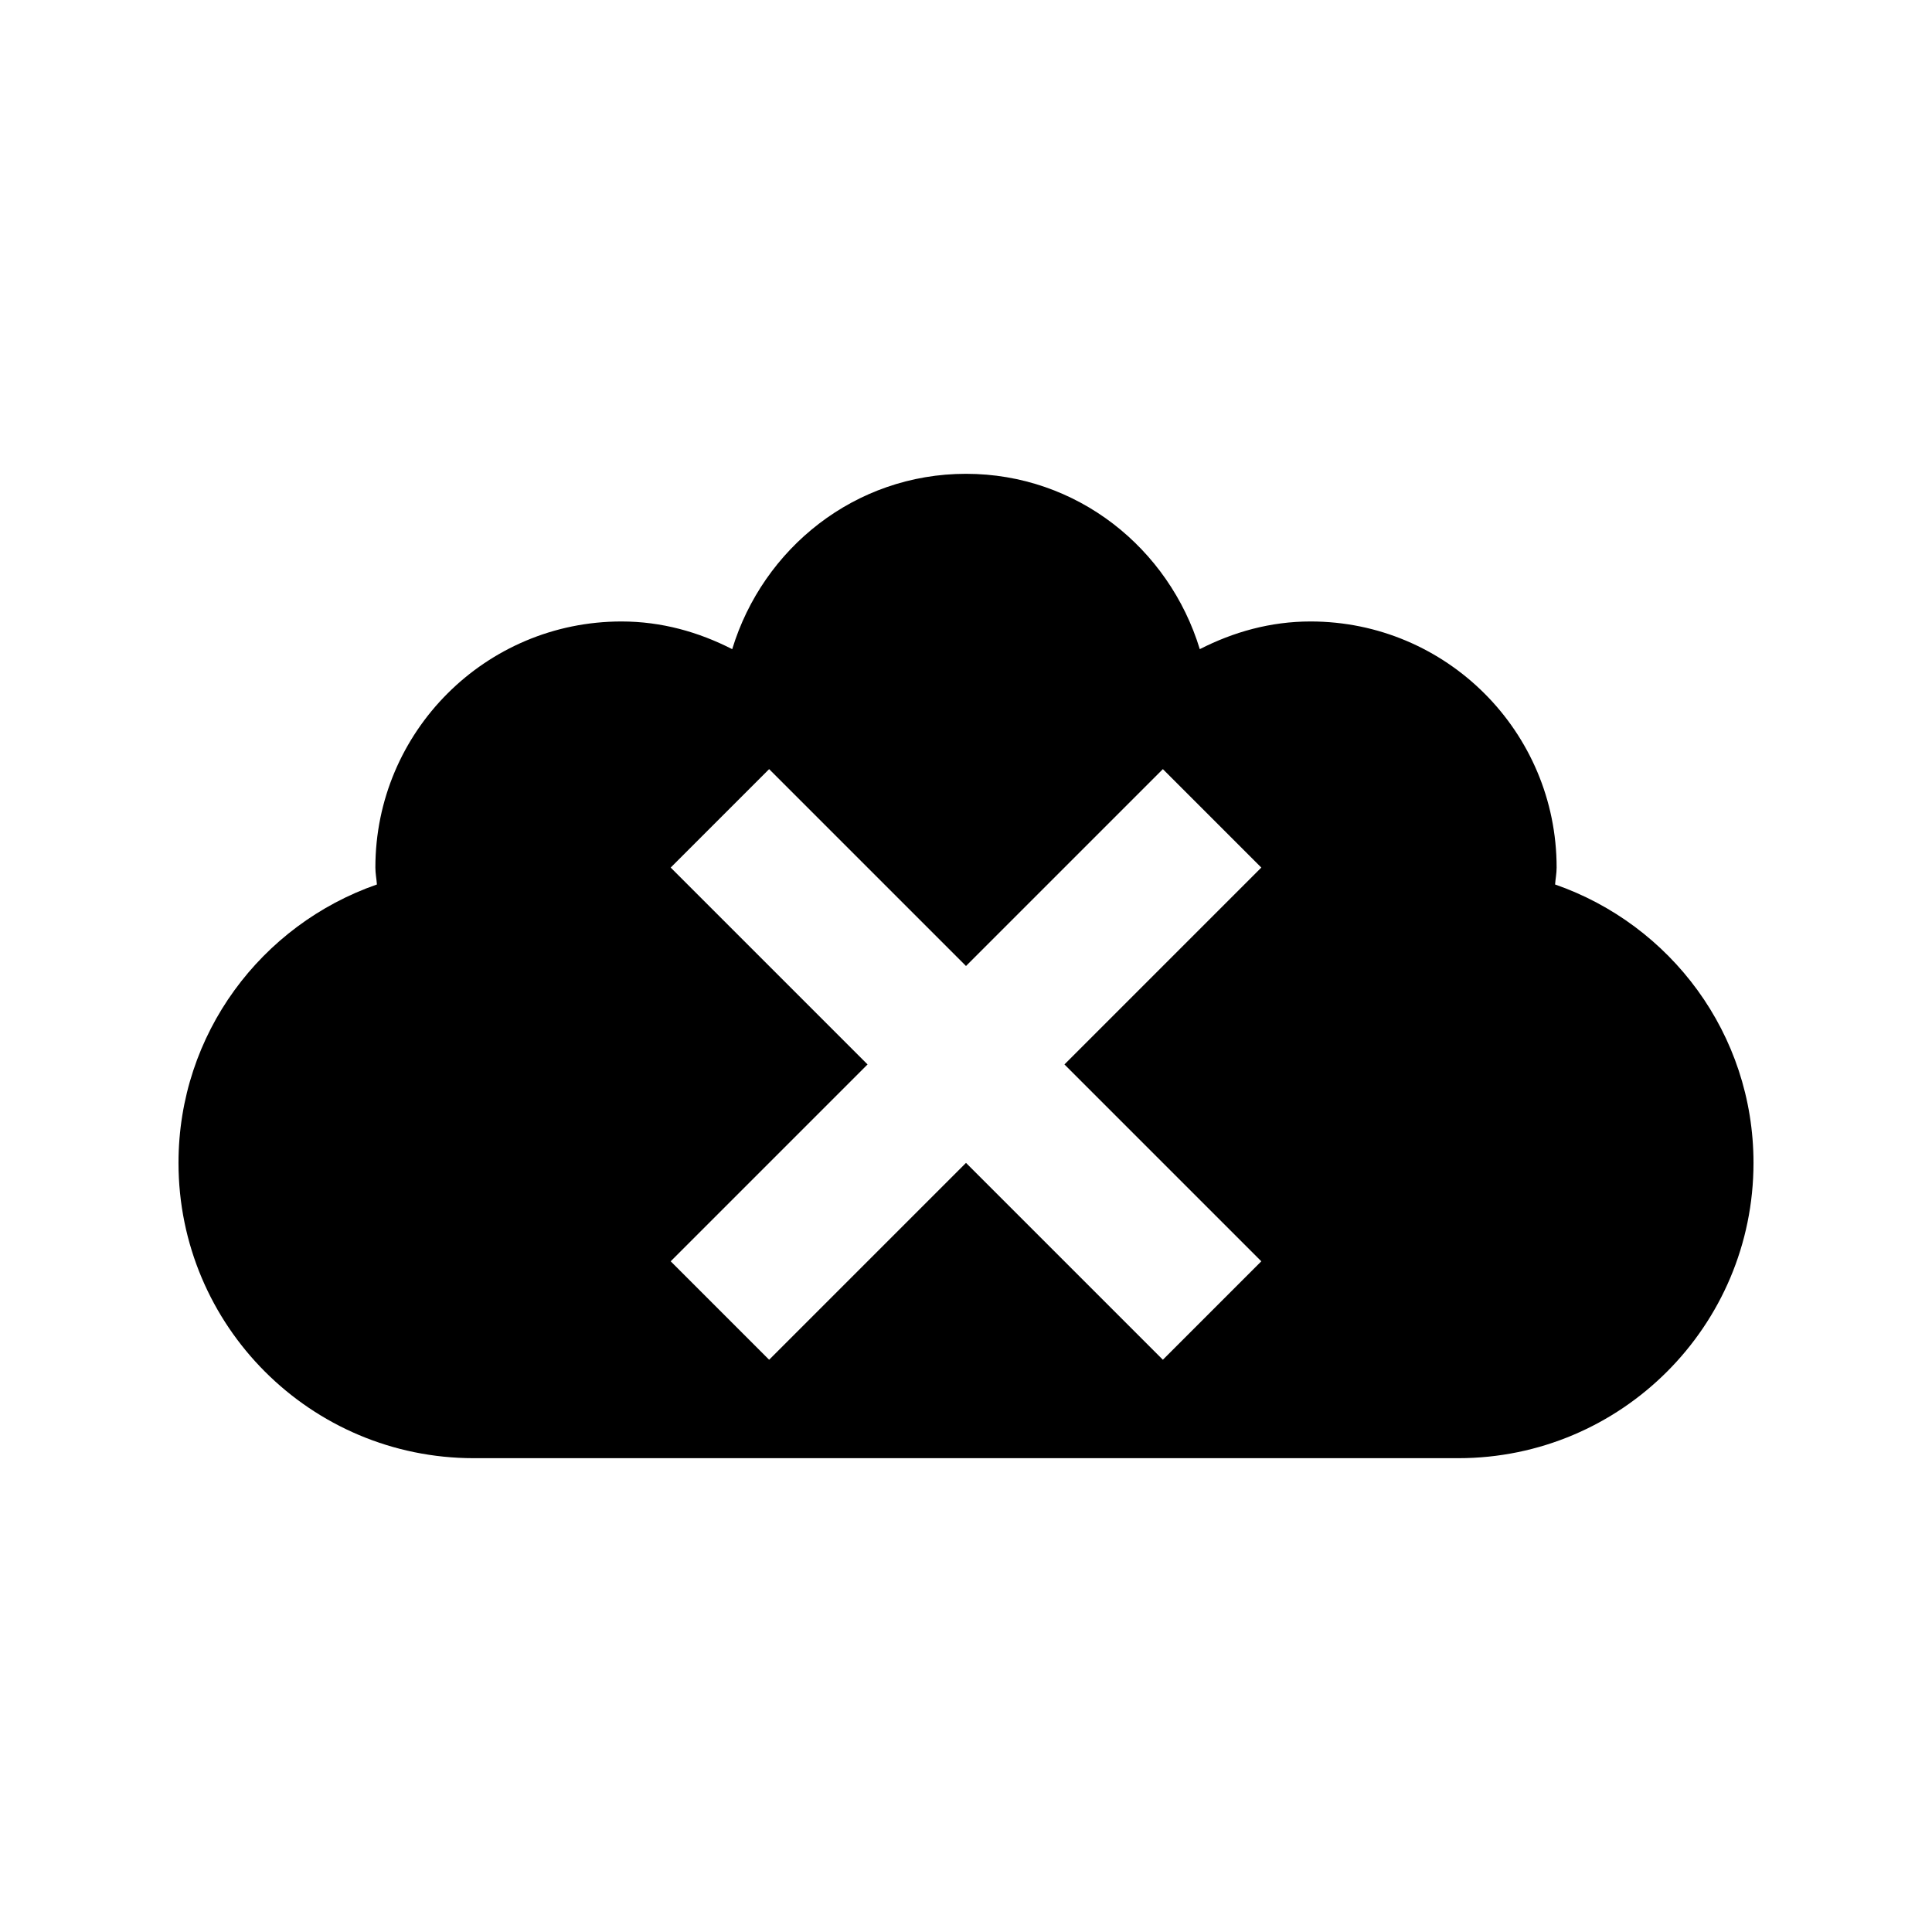 <svg xmlns="http://www.w3.org/2000/svg" width="100%" height="100%" viewBox="0 0 588.8 588.8"><path d="M294.4 144.4c-33.81 0-61.887 22.69-71.25 53.438C212.932 192.62 201.658 189.4 189.4 189.4c-41.42 0-75 33.58-75 75 0 1.784 0.346 3.405 0.468 5.157C79.684 281.787 54.4 315.05 54.4 354.4c0 49.706 40.294 90 90 90h300c49.706 0 90-40.294 90-90 0-39.35-25.284-72.614-60.468-84.843 0.123-1.752 0.468-3.374 0.468-5.157 0-41.42-33.58-75-75-75-12.258 0-23.532 3.222-33.75 8.437C356.287 167.09 328.21 144.4 294.4 144.4z m-60 90l60 60 60-60 30 30-60 60 60 60-30 30-60-60-60 60-30-30 60-60-60-60z" /></svg>